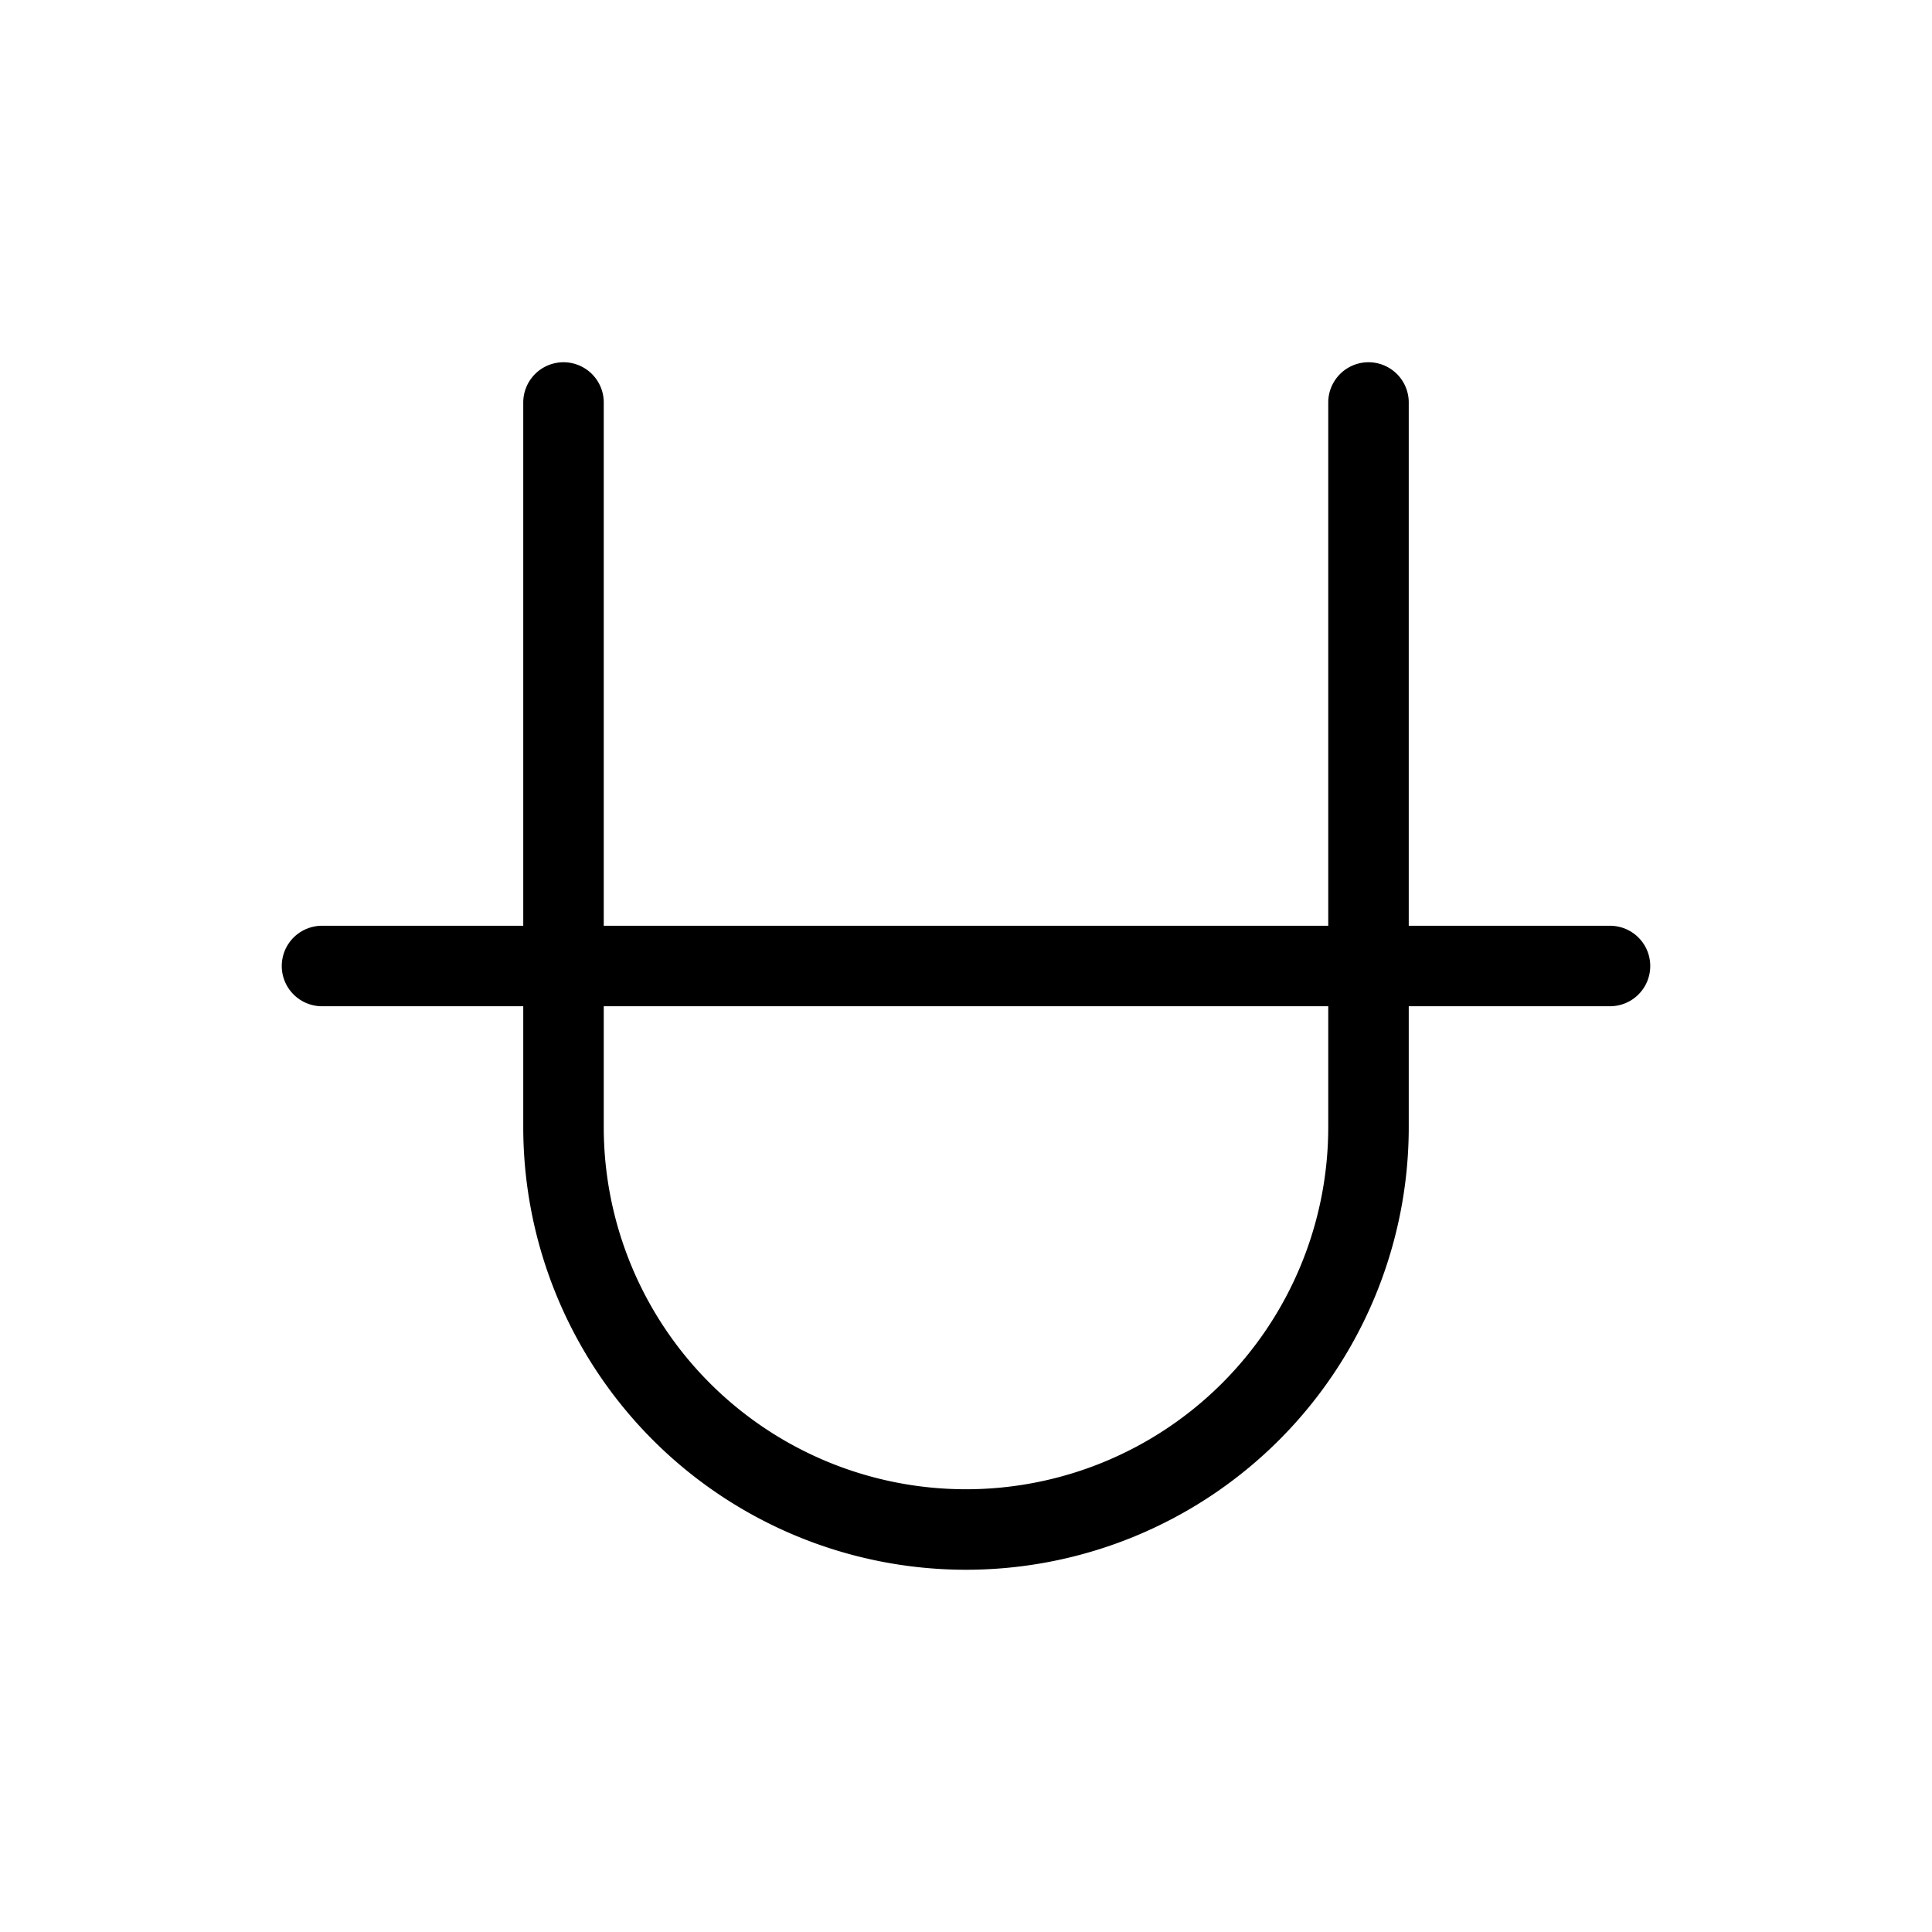 <svg xmlns="http://www.w3.org/2000/svg" class="icon icon-tabler icon-tabler-strikethrough" width="24" height="24" viewBox="0 0 24 24" stroke="currentColor" fill="none" stroke-linecap="round" stroke-linejoin="round">
  <path stroke="none" d="M0 0h24v24H0z" fill="none"/>
  <path d="M7 5v9a5 5 0 0 0 10 0v-9" />
  <path d="M4 12h16" />
</svg>


